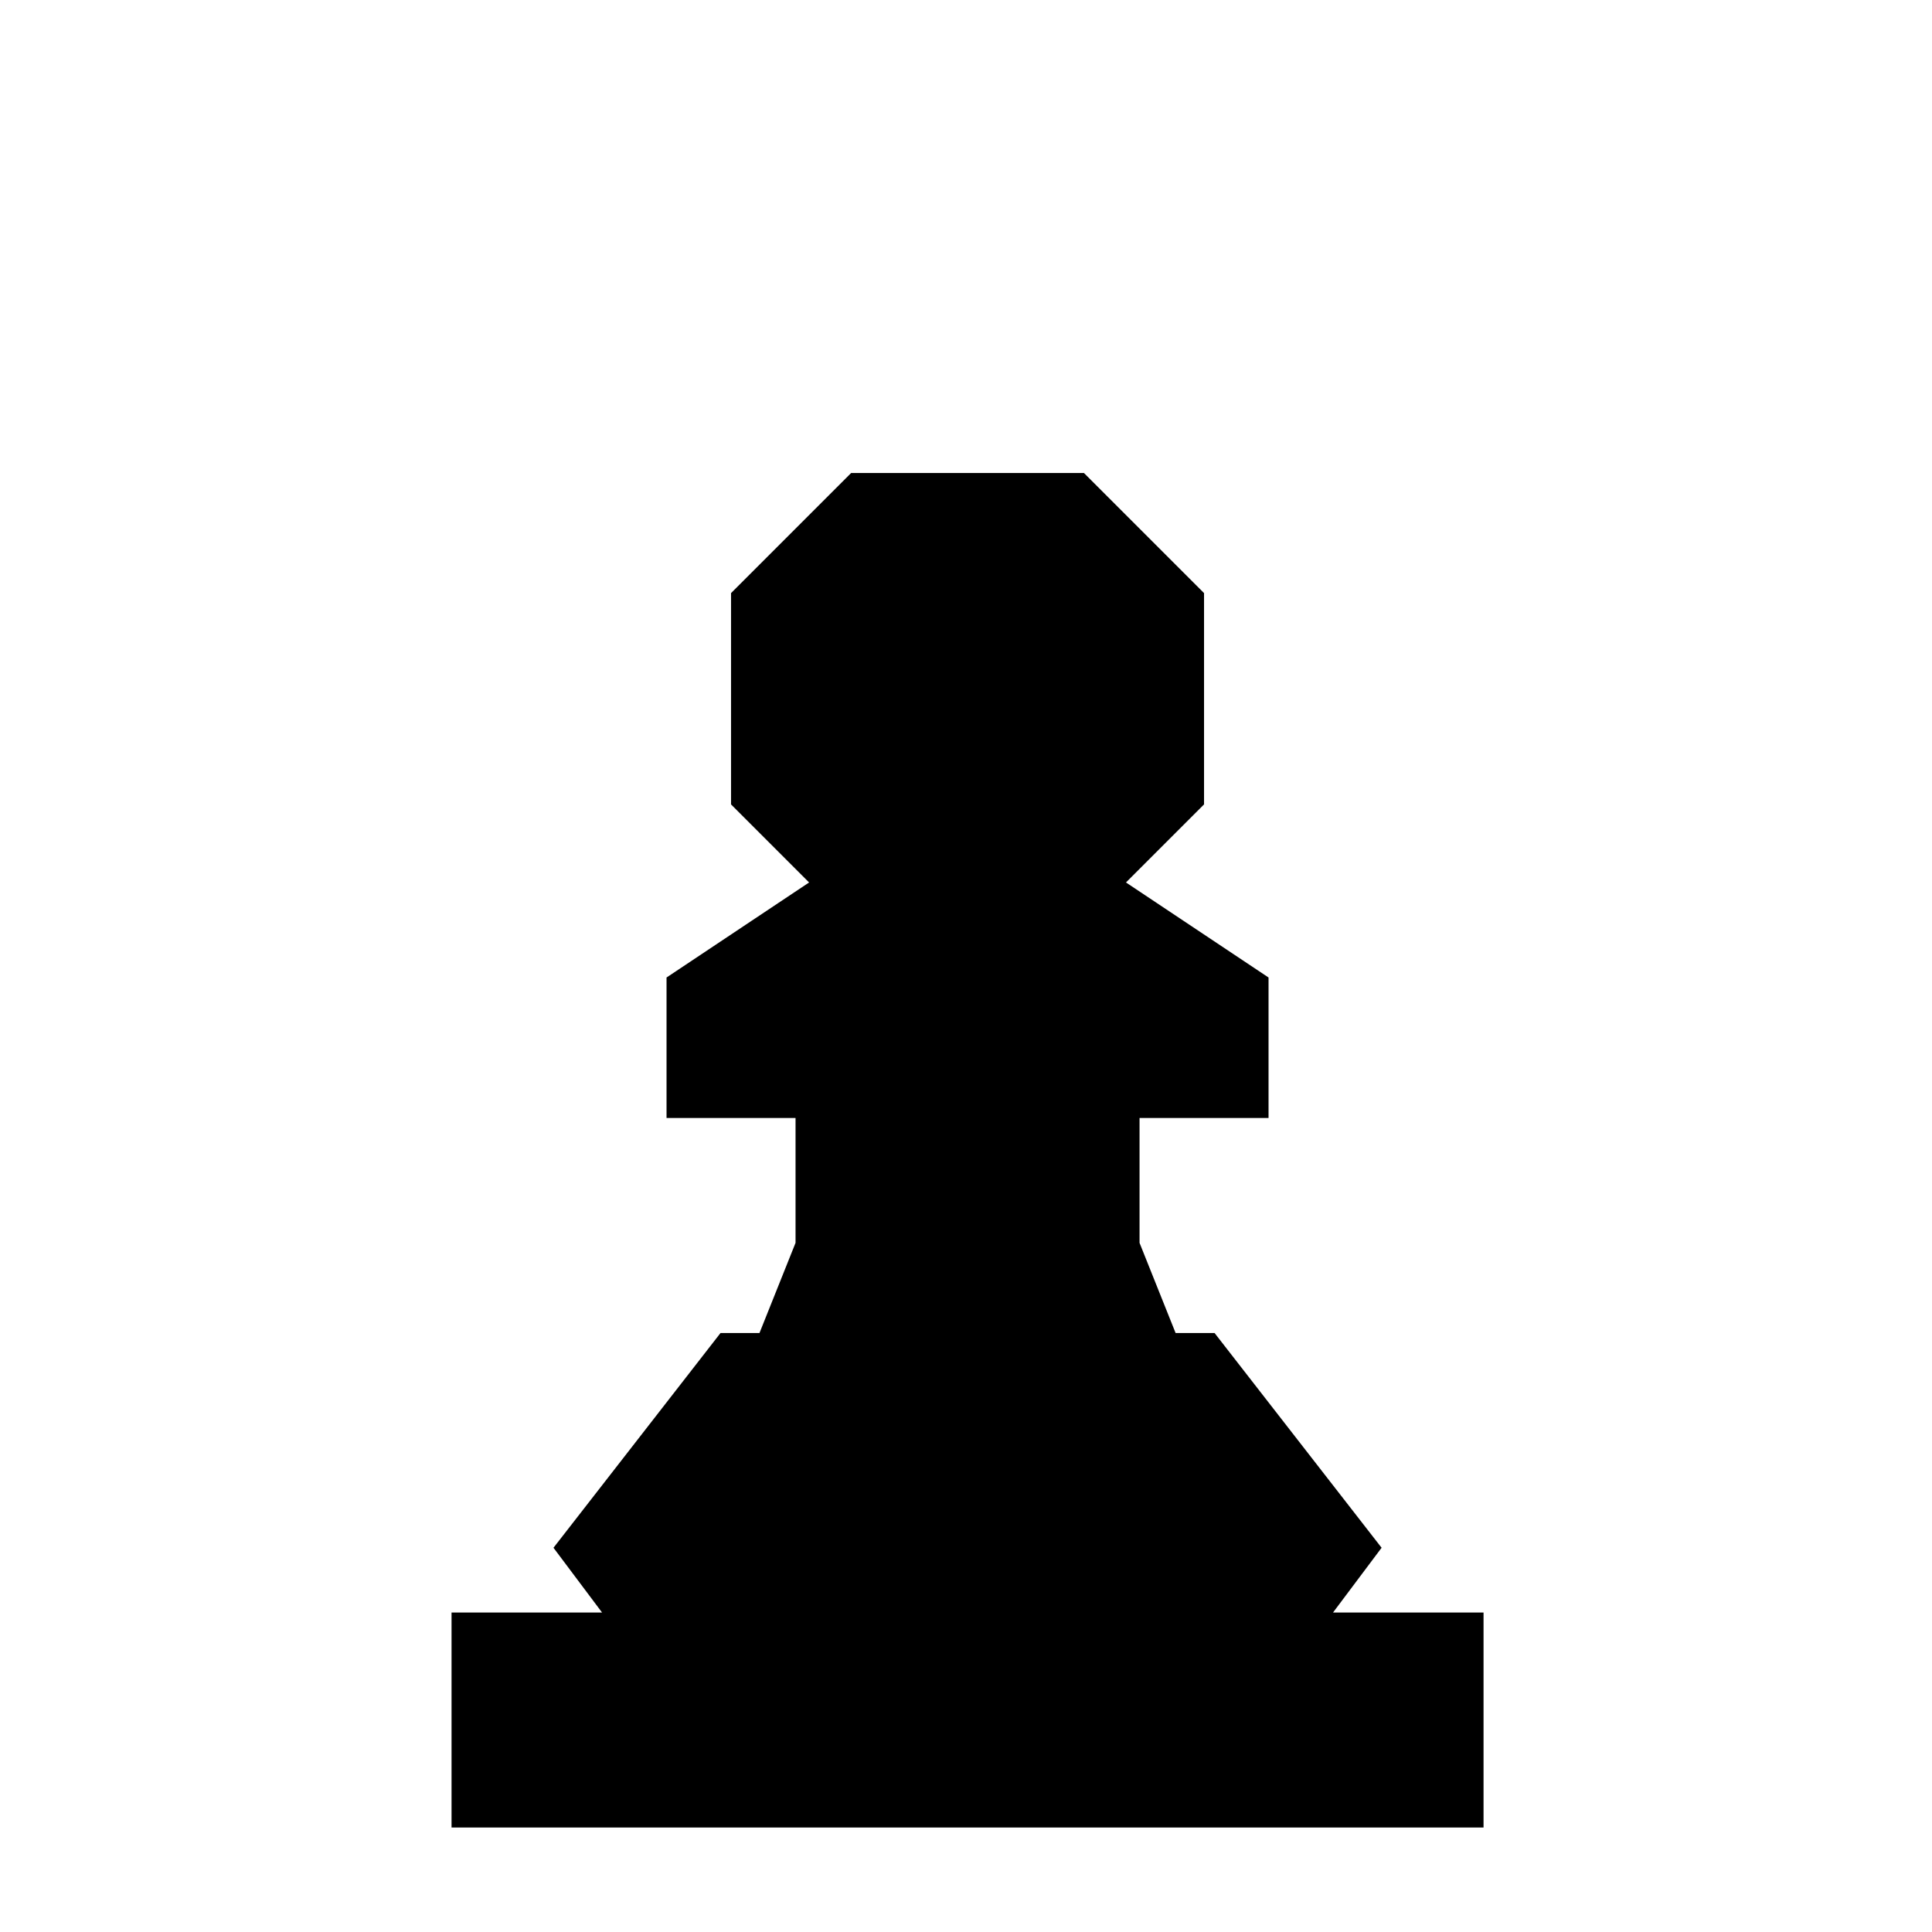 <?xml version="1.0" encoding="UTF-8"?>
<!-- Created with Inkscape (http://www.inkscape.org/) -->
<svg width="90" height="90" version="1.1" viewBox="0 0 23.812 23.813" xmlns="http://www.w3.org/2000/svg">
	<g>
		<path transform="scale(.265)" d="m40 23-5 5v9l5 5h-2l-6 4v5h13 13v-5l-6-4h-2l5-5v-9l-5-5h-5-5zm-2 30v5l-2 5h-2l-7 9 3 4h-8v8h23 23v-8h-8l3-4-7-9h-2l-2-5v-5h-7-7z" stroke="#000" stroke-width="2"/>
	</g>
</svg>
